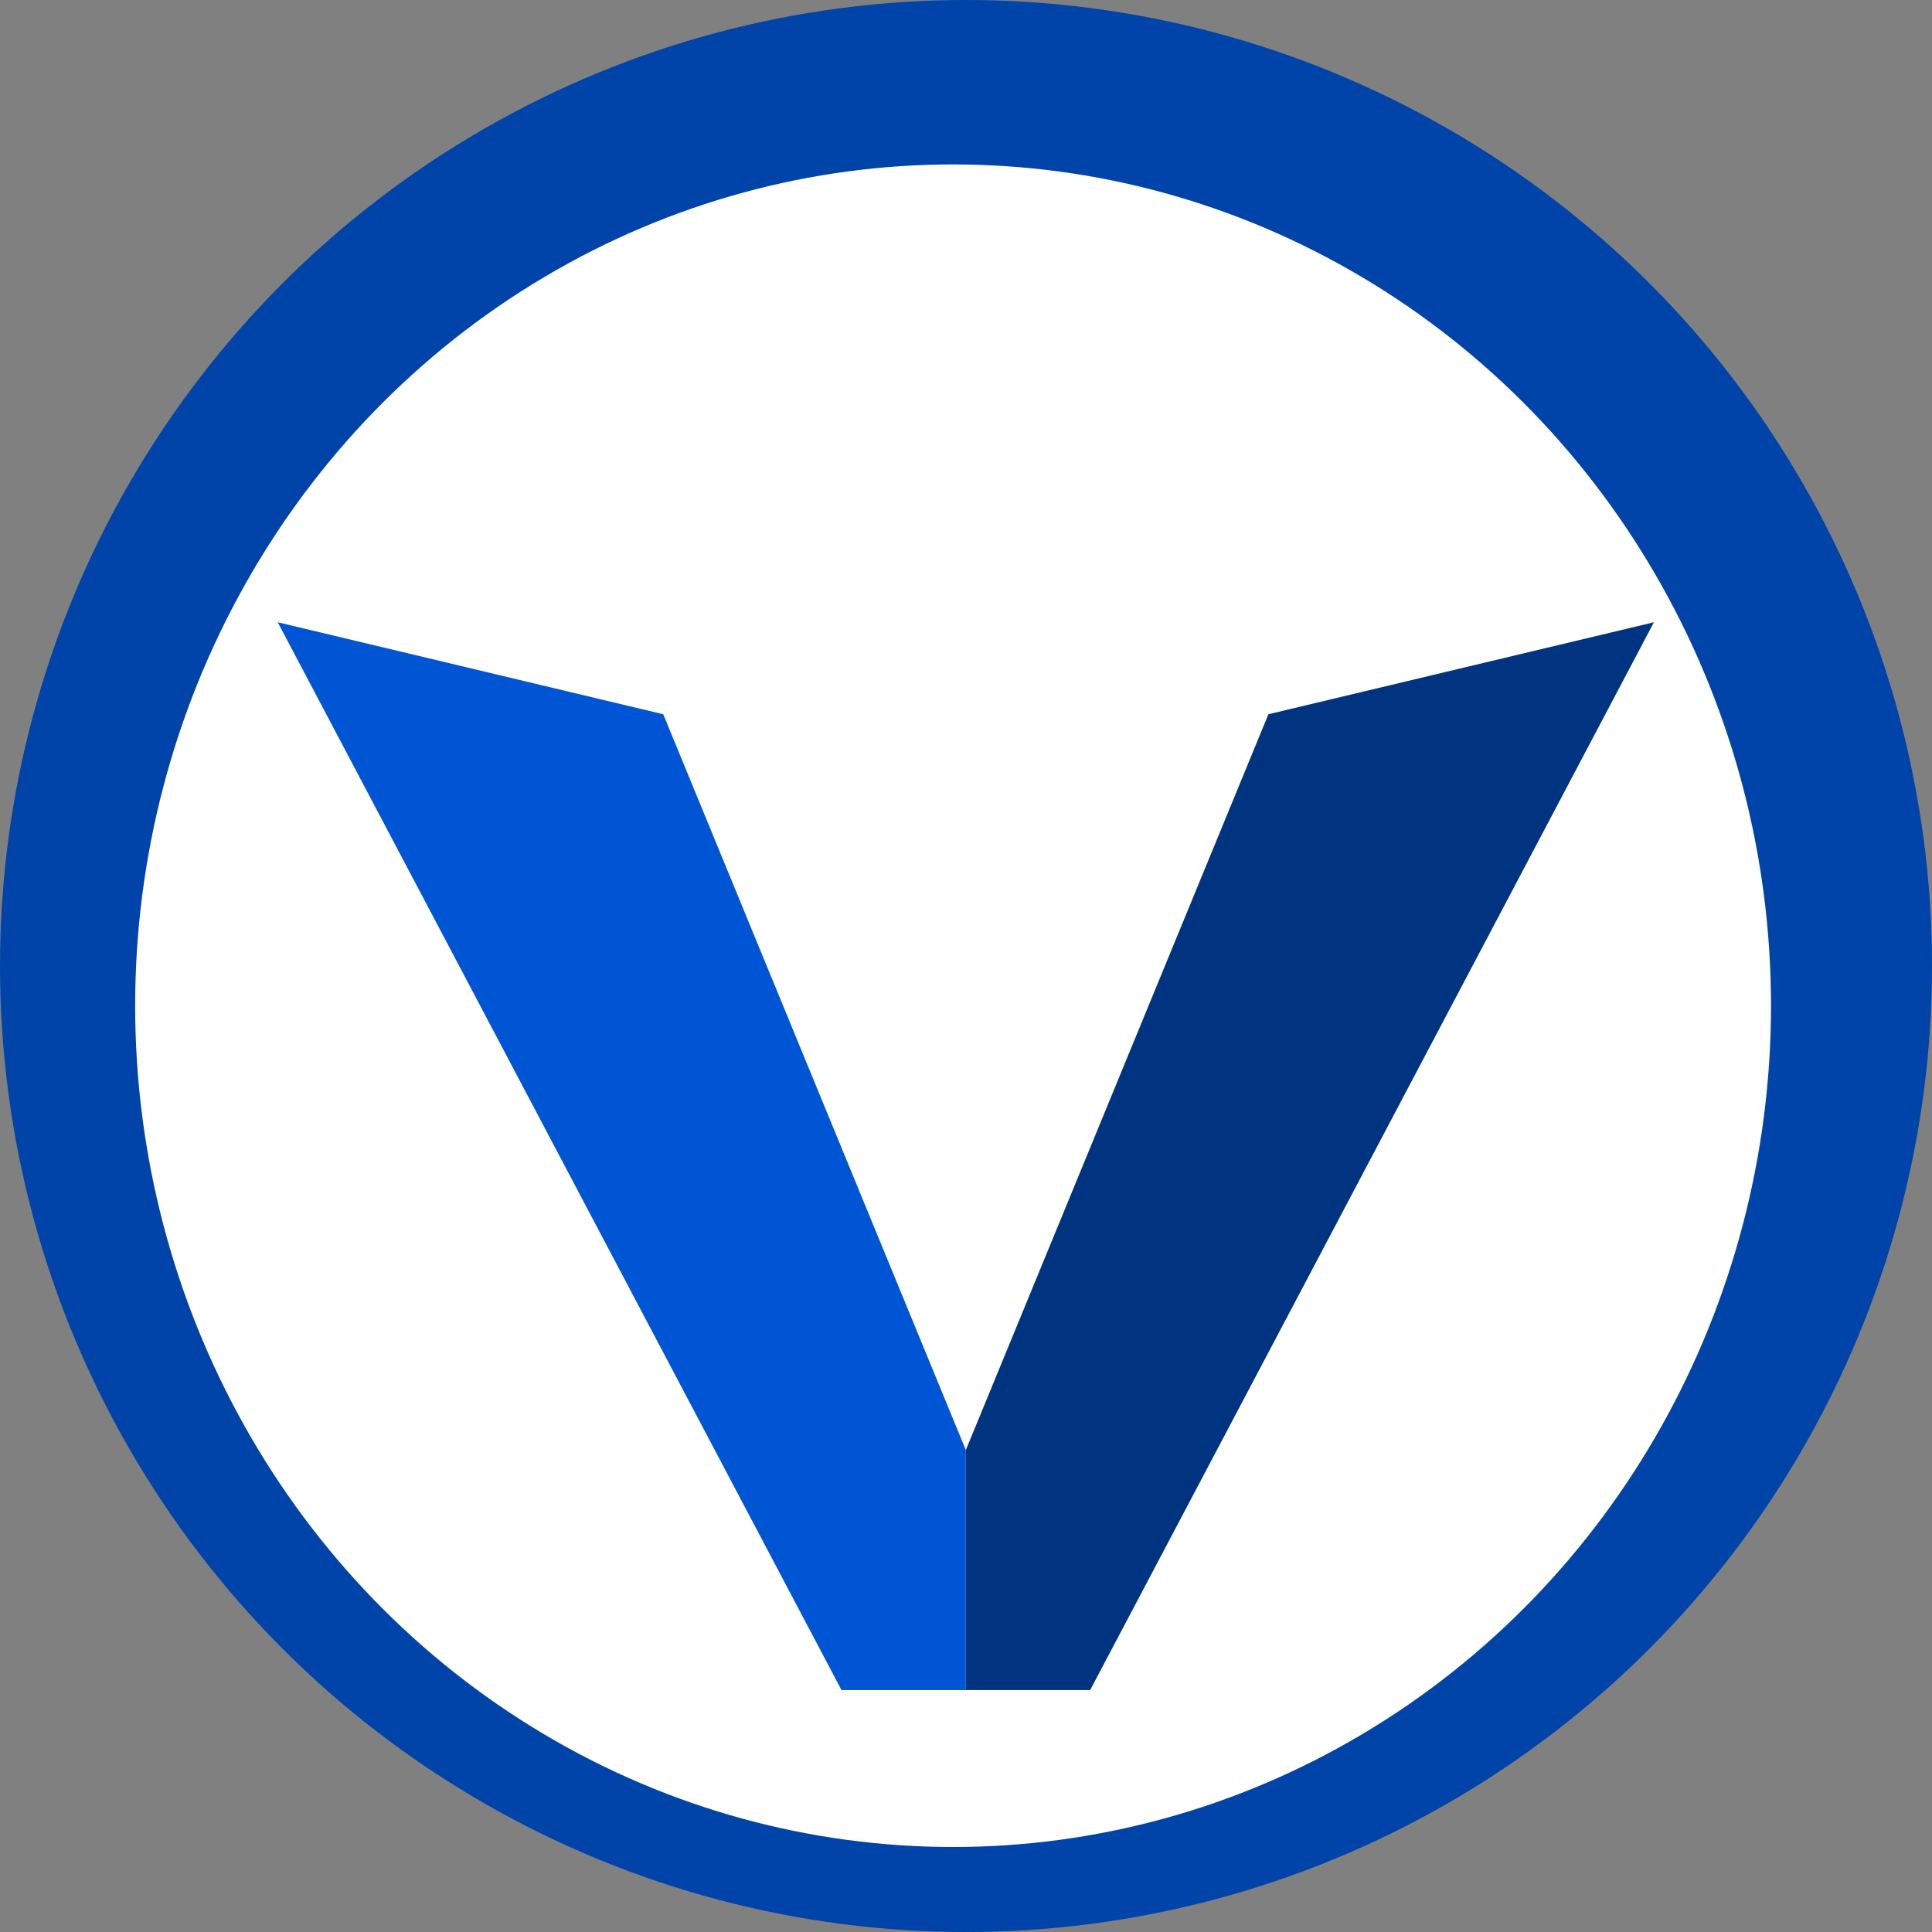 <?xml version="1.0" encoding="UTF-8" standalone="no"?>
<!-- Created with Inkscape (http://www.inkscape.org/) -->

<svg
   width="264.583mm"
   height="264.583mm"
   viewBox="0 0 264.583 264.583"
   version="1.1"
   id="svg5"
   inkscape:version="1.1 (c68e22c387, 2021-05-23)"
   sodipodi:docname="V_Logo.svg"
   inkscape:export-filename="C:\VS_Projects\FoxHelper\Asset\V_Logo.png"
   inkscape:export-xdpi="96"
   inkscape:export-ydpi="96"
   xmlns:inkscape="http://www.inkscape.org/namespaces/inkscape"
   xmlns:sodipodi="http://sodipodi.sourceforge.net/DTD/sodipodi-0.dtd"
   xmlns="http://www.w3.org/2000/svg"
   xmlns:svg="http://www.w3.org/2000/svg">
  <rect x="0" y="0" width="264.583" height="264.583" fill="#808080" stroke="none"/>
  <sodipodi:namedview
     id="namedview7"
     pagecolor="#ffffff"
     bordercolor="#666666"
     borderopacity="1.0"
     inkscape:pageshadow="2"
     inkscape:pageopacity="0.0"
     inkscape:pagecheckerboard="0"
     inkscape:document-units="mm"
     showgrid="false"
     inkscape:zoom="0.38885733"
     inkscape:cx="-353.60012"
     inkscape:cy="425.60596"
     inkscape:window-width="2560"
     inkscape:window-height="1377"
     inkscape:window-x="-8"
     inkscape:window-y="-8"
     inkscape:window-maximized="1"
     inkscape:current-layer="layer1"
     fit-margin-top="0"
     fit-margin-left="0"
     fit-margin-right="0"
     fit-margin-bottom="0" />
  <defs
     id="defs2" />
  <g
     inkscape:label="Vrstva 1"
     inkscape:groupmode="layer"
     id="layer1"
     transform="translate(-23.134,-44.535)">
    <circle
       style="fill:#0044aa;stroke-width:0.472"
       id="path343"
       cx="155.426"
       cy="176.826"
       inkscape:export-filename="C:\VS_Projects\FoxHelper\Asset\24.png"
       inkscape:export-xdpi="96"
       inkscape:export-ydpi="96"
       r="132.292" />
    <ellipse
       style="fill:#ffffff;stroke-width:0.428"
       id="path367"
       cx="153.657"
       cy="182.266"
       rx="112.013"
       ry="115.212"
       inkscape:export-filename="C:\VS_Projects\FoxHelper\Asset\24.png"
       inkscape:export-xdpi="96"
       inkscape:export-ydpi="96" />
    <path
       style="fill:#0055d4;stroke:none;stroke-width:0.434px;stroke-linecap:butt;stroke-linejoin:miter;stroke-opacity:1"
       d="m 61.168,129.751 52.794,12.597 41.44,100.774 v 32.861 h -17.03 z"
       id="path42-7-3"
       sodipodi:nodetypes="cccccc"
       inkscape:export-filename="C:\VS_Projects\FoxHelper\Asset\24.png"
       inkscape:export-xdpi="96"
       inkscape:export-ydpi="96" />
    <path
       style="fill:#003380;stroke:none;stroke-width:0.434px;stroke-linecap:butt;stroke-linejoin:miter;stroke-opacity:1"
       d="m 249.635,129.751 -52.794,12.597 -41.44,100.774 v 32.861 h 17.03 z"
       id="path42-0-1-8"
       sodipodi:nodetypes="cccccc"
       inkscape:export-filename="C:\VS_Projects\FoxHelper\Asset\24.png"
       inkscape:export-xdpi="96"
       inkscape:export-ydpi="96" />
  </g>
</svg>
